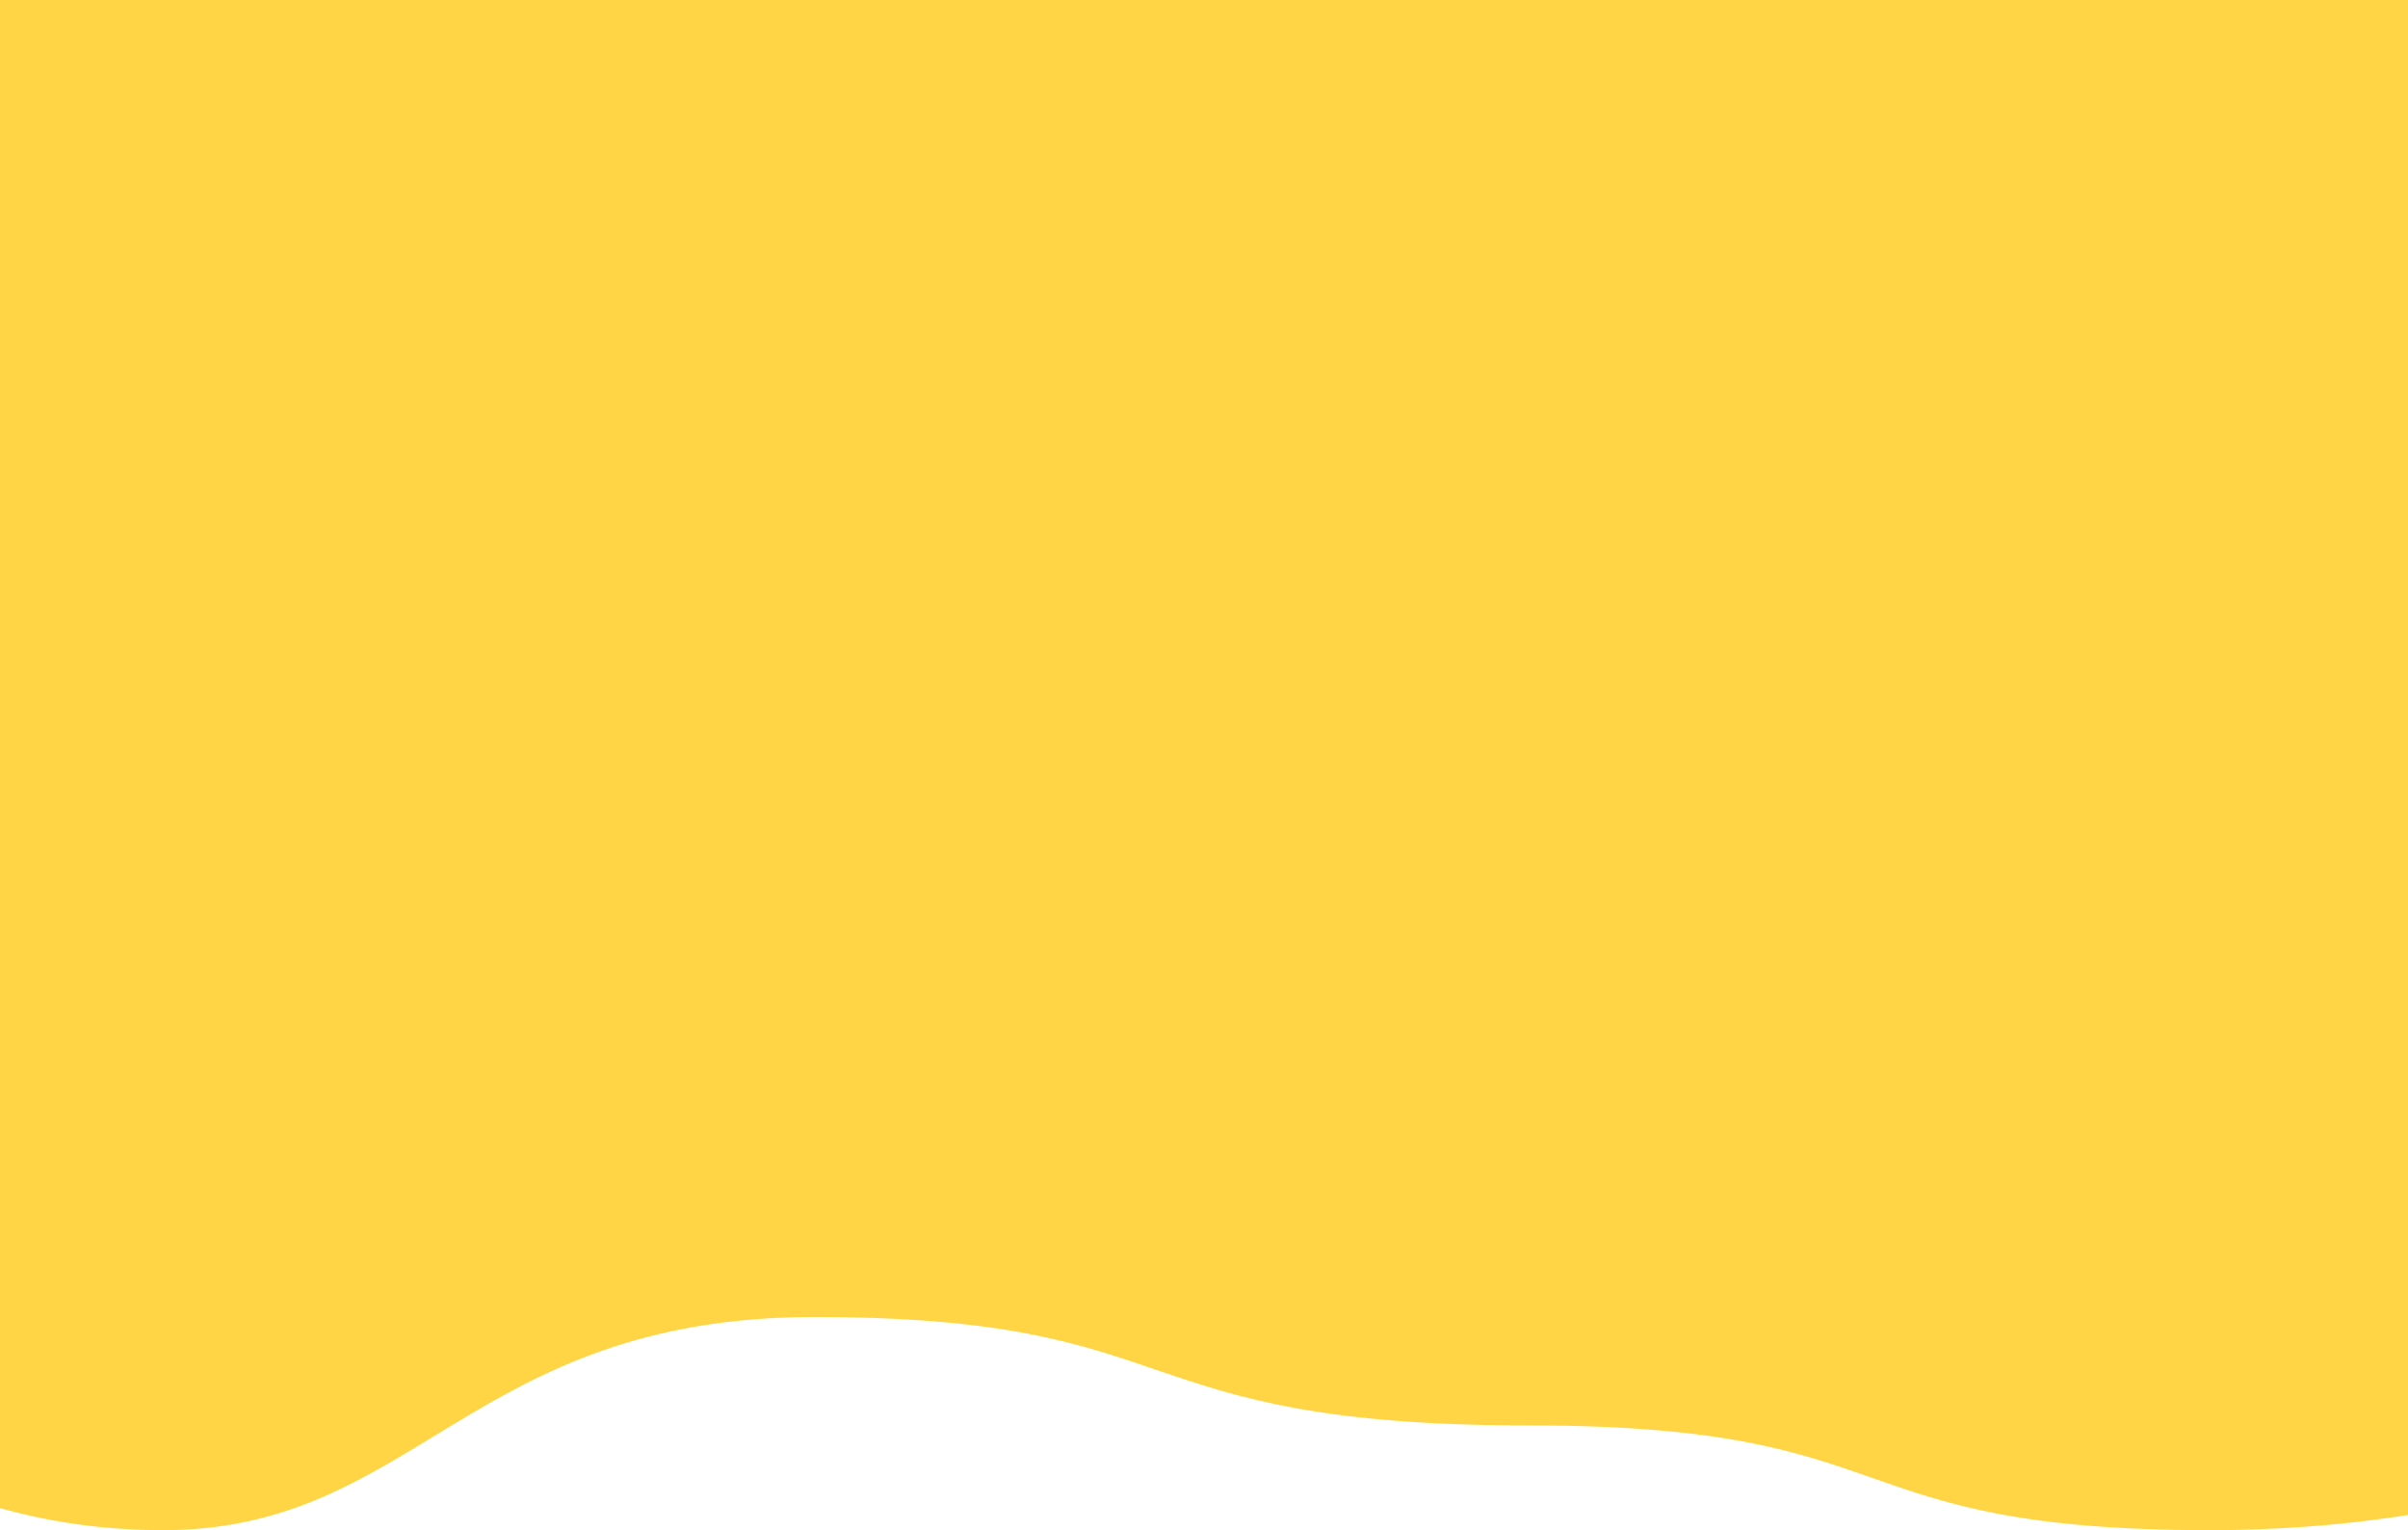 <svg xmlns="http://www.w3.org/2000/svg" width="414" height="263" viewBox="0 0 414 263">
  <path fill="#FFD546" fill-rule="evenodd" d="M-39.571,189 L499,189 L499,415.363 C463.176,439.788 423.519,452 380.03,452 C314.796,452 329.033,434 263.022,434 C191.963,434 205.636,415.363 140.013,415.363 C80.992,415.363 71.495,452 28.006,452 C-2.023,452 -29.025,439.788 -53,415.363 L-39.571,189 Z" transform="translate(0 -189)"/>
</svg>
